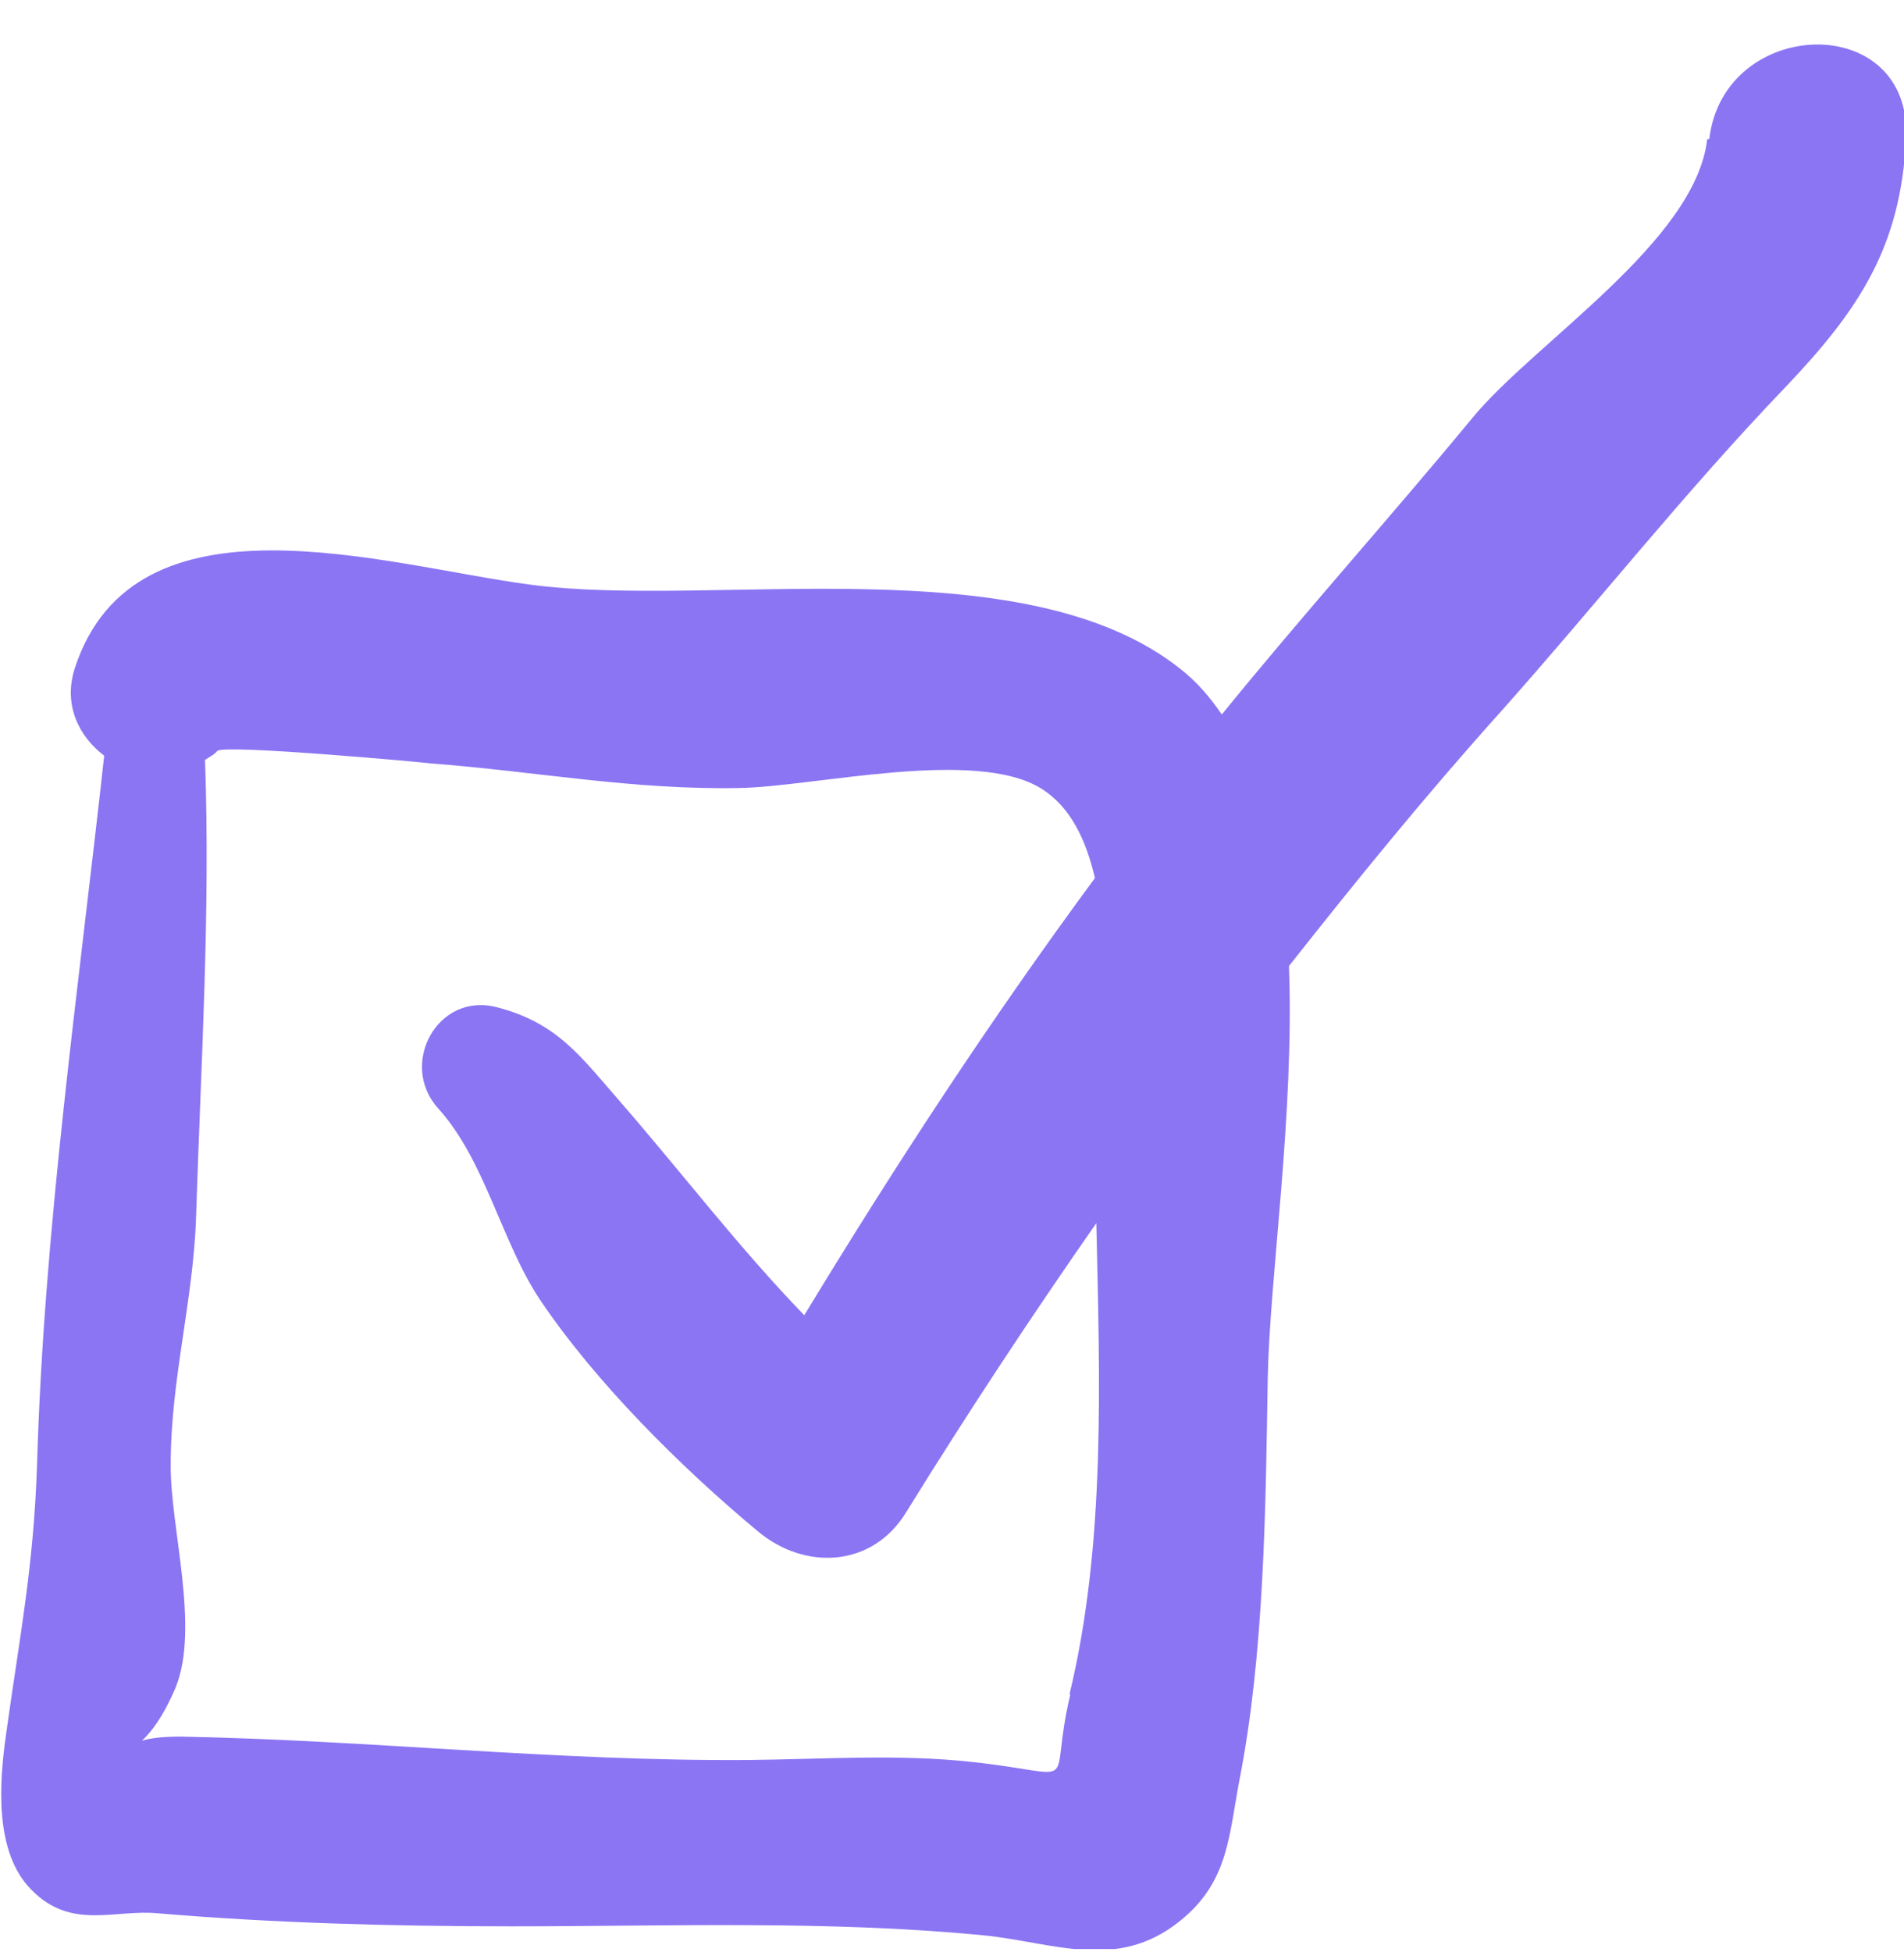 <svg xmlns="http://www.w3.org/2000/svg" width="40" height="41" viewBox="0 0 40 41" fill="none"><g id="uuid-0cf08959-e44c-44e9-8892-1e6b9fc3bfd8" clip-path="url(#clip0_4086_9103)"><path id="Vector" d="M35.866 2.922C35.621 5.072 32.236 7.194 30.94 8.768C29.211 10.861 27.382 12.896 25.668 15.004C25.423 14.643 25.135 14.311 24.803 14.051C21.505 11.424 14.951 12.795 11.12 12.275C8.08 11.871 2.823 10.182 1.57 14.037C1.325 14.802 1.656 15.466 2.189 15.87C1.642 20.836 0.922 25.801 0.778 30.767C0.706 32.932 0.403 34.419 0.129 36.411C-0.015 37.422 -0.13 38.894 0.662 39.688C1.498 40.54 2.405 40.092 3.313 40.179C5.689 40.381 8.225 40.453 10.731 40.453C14.029 40.453 17.371 40.323 20.655 40.641C22.124 40.785 23.45 41.406 24.775 40.352C25.812 39.529 25.812 38.562 26.042 37.364C26.561 34.708 26.59 31.662 26.633 28.934C26.676 26.797 27.195 23.405 27.079 20.287C28.491 18.497 29.946 16.707 31.516 14.96C33.547 12.68 35.376 10.356 37.493 8.147C39.063 6.501 39.928 5.188 40.043 2.922C40.187 0.208 36.212 0.338 35.909 2.922H35.866ZM22.485 35.588C21.995 37.638 22.816 37.263 20.439 37.003C18.884 36.83 17.27 36.945 15.715 36.96C11.696 36.989 7.749 36.541 3.802 36.469C3.414 36.469 3.169 36.498 2.981 36.556C3.183 36.368 3.428 36.05 3.687 35.444C4.206 34.174 3.572 32.066 3.586 30.753C3.586 28.963 4.062 27.317 4.119 25.556C4.22 22.351 4.422 19.161 4.307 15.957C4.393 15.899 4.494 15.855 4.566 15.769C4.71 15.624 9.118 16.029 9.017 16.029C11.293 16.202 13.28 16.592 15.542 16.548C17.112 16.52 20.497 15.697 21.88 16.563C22.499 16.953 22.816 17.645 23.003 18.439C20.799 21.427 18.826 24.444 16.896 27.62C15.527 26.206 14.317 24.618 13.05 23.16C12.214 22.207 11.725 21.485 10.443 21.153C9.19 20.821 8.369 22.351 9.204 23.275C10.198 24.372 10.529 26.076 11.35 27.303C12.517 29.035 14.303 30.81 15.916 32.153C16.91 32.99 18.336 32.918 19.042 31.749C20.338 29.655 21.663 27.649 23.032 25.686C23.104 28.977 23.233 32.413 22.47 35.574L22.485 35.588Z" fill="#8B75F3"></path></g><defs><clipPath id="clip0_4086_9103"><rect width="40" height="40" fill="white" transform="translate(0 0.93)"></rect></clipPath></defs></svg>